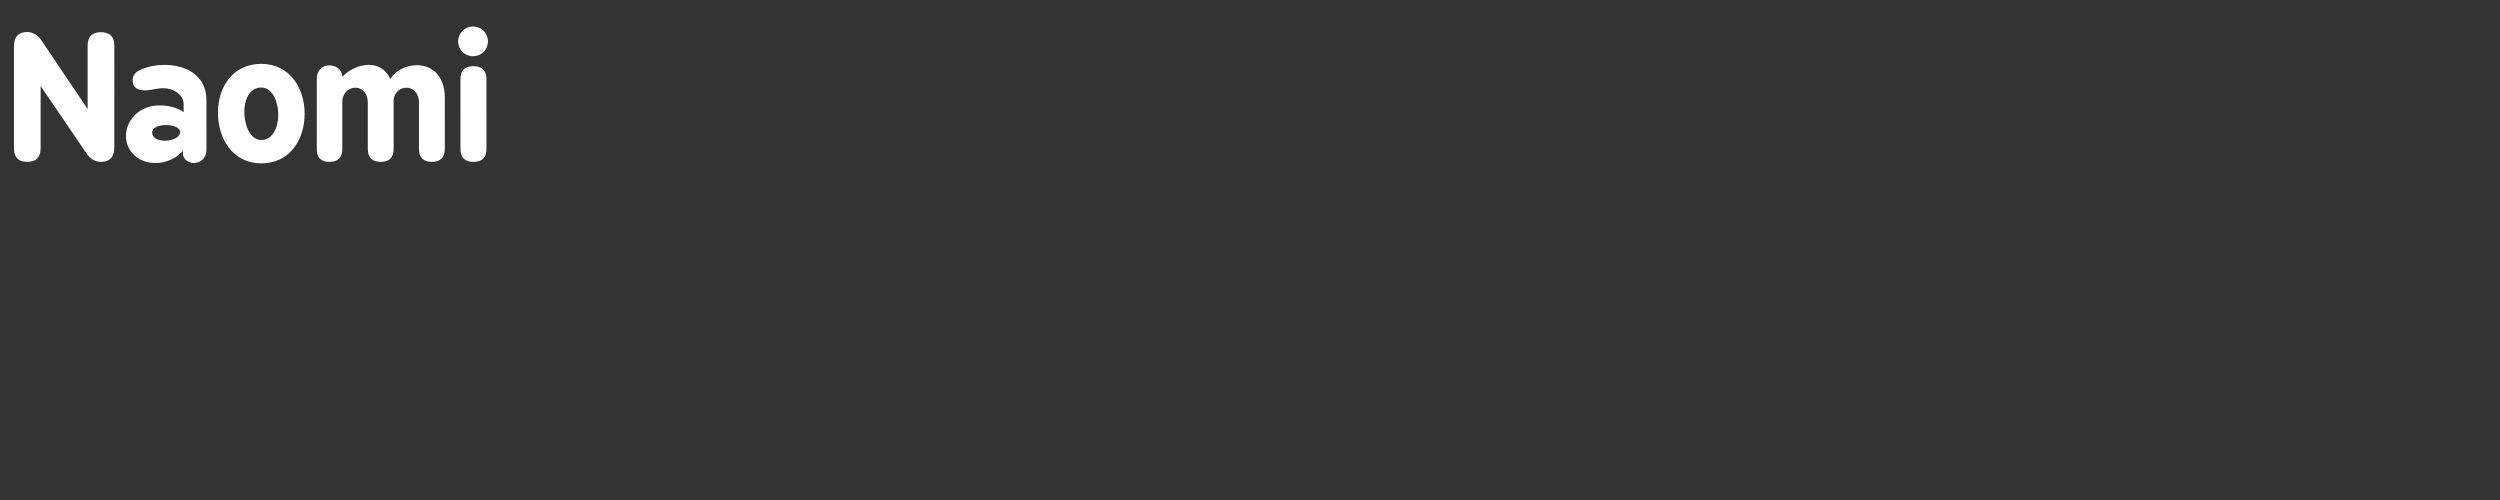 <?xml version="1.0" encoding="UTF-8" standalone="no"?>
<svg
   viewBox="0 0 200 40"
   version="1.1"
   id="svg1"
   sodipodi:docname="naomi.svg"
   inkscape:version="1.3.2 (091e20e, 2023-11-25)"
   xmlns:inkscape="http://www.inkscape.org/namespaces/inkscape"
   xmlns:sodipodi="http://sodipodi.sourceforge.net/DTD/sodipodi-0.dtd"
   xmlns="http://www.w3.org/2000/svg"
   xmlns:svg="http://www.w3.org/2000/svg">
  <rect x="0" y="0" width="200" height="40" fill="#333333" stroke="none"/>
  <defs
     id="defs1">
    <rect
       x="0.303"
       y="0.607"
       width="199.09"
       height="38.847"
       id="rect3" />
    <rect
       x="0.607"
       y="0.607"
       width="198.786"
       height="39.15"
       id="rect2" />
    <rect
       x="0.91"
       y="0.607"
       width="198.179"
       height="38.847"
       id="rect1" />
  </defs>
  <sodipodi:namedview
     id="namedview1"
     pagecolor="#020202"
     bordercolor="#000000"
     borderopacity="0.25"
     inkscape:showpageshadow="2"
     inkscape:pageopacity="0.0"
     inkscape:pagecheckerboard="0"
     inkscape:deskcolor="#d1d1d1"
     inkscape:zoom="3.295"
     inkscape:cx="101.36571"
     inkscape:cy="-0.75872534"
     inkscape:window-width="1400"
     inkscape:window-height="864"
     inkscape:window-x="209"
     inkscape:window-y="25"
     inkscape:window-maximized="0"
     inkscape:current-layer="svg1" />
  <path
     style="font-weight:bold;font-size:13.333px;font-family:BPreplay;-inkscape-font-specification:'BPreplay Bold';letter-spacing:0px;white-space:pre;fill:#ffffff;stroke-width:2.646;stroke-linecap:square;stroke-opacity:0.989;paint-order:markers fill stroke"
     d="m 1.116,11.855 c 0,0.733 0.347,1.093 1.067,1.093 0.707,0 1.067,-0.36 1.067,-1.093 V 6.882 l 3.707,5.44 c 0.293,0.413 0.68,0.627 1.12,0.627 0.707,0 1.067,-0.387 1.067,-1.16 V 3.655 c 0,-0.72 -0.347,-1.08 -1.08,-1.08 -0.693,0 -1.053,0.36 -1.053,1.08 V 8.722 L 3.343,3.269 C 3.023,2.802 2.636,2.562 2.169,2.562 c -0.693,0 -1.053,0.387 -1.053,1.16 z M 11.303,5.549 c -0.427,0.173 -0.693,0.467 -0.693,0.84 0,0.68 0.48,0.84 0.987,0.84 0.48,0 0.92,-0.173 1.467,-0.173 0.747,0 1.627,0.48 1.627,1.267 V 8.975 C 14.209,8.629 13.503,8.429 12.783,8.429 c -1.707,0 -2.707,1.253 -2.707,2.453 0,1.107 0.867,2.16 2.387,2.16 0.747,0 1.547,-0.307 2.173,-0.973 v 0.253 c 0.04,0.547 0.613,0.72 0.84,0.72 0.653,0 1.04,-0.493 1.04,-1.027 V 8.029 c 0,-2.04 -1.68,-2.84 -3.373,-2.84 -0.613,0 -1.253,0.12 -1.84,0.36 z m 0.867,5.067 c 0,-0.427 0.56,-0.613 1.12,-0.613 0.533,0 1.12,0.2 1.12,0.547 0,0.467 -0.64,0.707 -1.24,0.707 -0.493,0 -1,-0.213 -1,-0.64 z m 8.733,-5.507 c -2.28,0 -3.467,1.84 -3.467,3.907 0,2.08 1.187,4.053 3.467,4.053 2.253,0 3.467,-1.867 3.467,-3.973 0,-2.053 -1.2,-3.987 -3.467,-3.987 z m 0,1.893 c 0.947,0 1.36,1.24 1.36,2.173 0,0.947 -0.413,2.027 -1.36,2.027 -0.947,0 -1.36,-1.32 -1.36,-2.253 0,-0.96 0.413,-1.947 1.36,-1.947 z m 4.44,4.92 c 0,0.68 0.333,1.027 1,1.027 0.707,0 1.04,-0.347 1.04,-1.027 V 8.202 c 0,-0.787 0.52,-1.187 1.053,-1.187 0.48,0 0.987,0.387 0.987,1.187 V 11.922 c 0,0.68 0.36,1.027 1.027,1.027 0.693,0 1.04,-0.347 1.04,-1.027 V 7.975 c 0.08,-0.64 0.56,-0.96 1.04,-0.96 0.48,0 0.987,0.387 0.987,1.187 V 11.922 c 0,0.68 0.36,1.027 1.027,1.027 0.693,0 1.04,-0.347 1.04,-1.027 V 7.829 c 0,-1.853 -1.107,-2.613 -2.24,-2.613 -0.84,0 -1.693,0.413 -2.12,1.107 -0.36,-0.813 -1.027,-1.133 -1.72,-1.133 -0.8,0 -1.653,0.427 -2.12,0.96 0,-0.413 -0.333,-0.92 -1.04,-0.92 -0.667,0 -1,0.507 -1,1.067 z m 11.493,-0.013 c 0,0.707 0.36,1.04 1.04,1.04 0.693,0 1.04,-0.333 1.04,-1.04 V 6.322 c 0,-0.693 -0.373,-1.027 -1.053,-1.027 -0.667,0 -1.027,0.333 -1.027,1.027 z M 36.649,3.309 c 0,0.667 0.533,1.187 1.187,1.187 0.68,0 1.2,-0.52 1.2,-1.187 0,-0.667 -0.52,-1.187 -1.2,-1.187 -0.653,0 -1.187,0.52 -1.187,1.187 z"
     id="text2"
     aria-label="Naomi" />
</svg>

